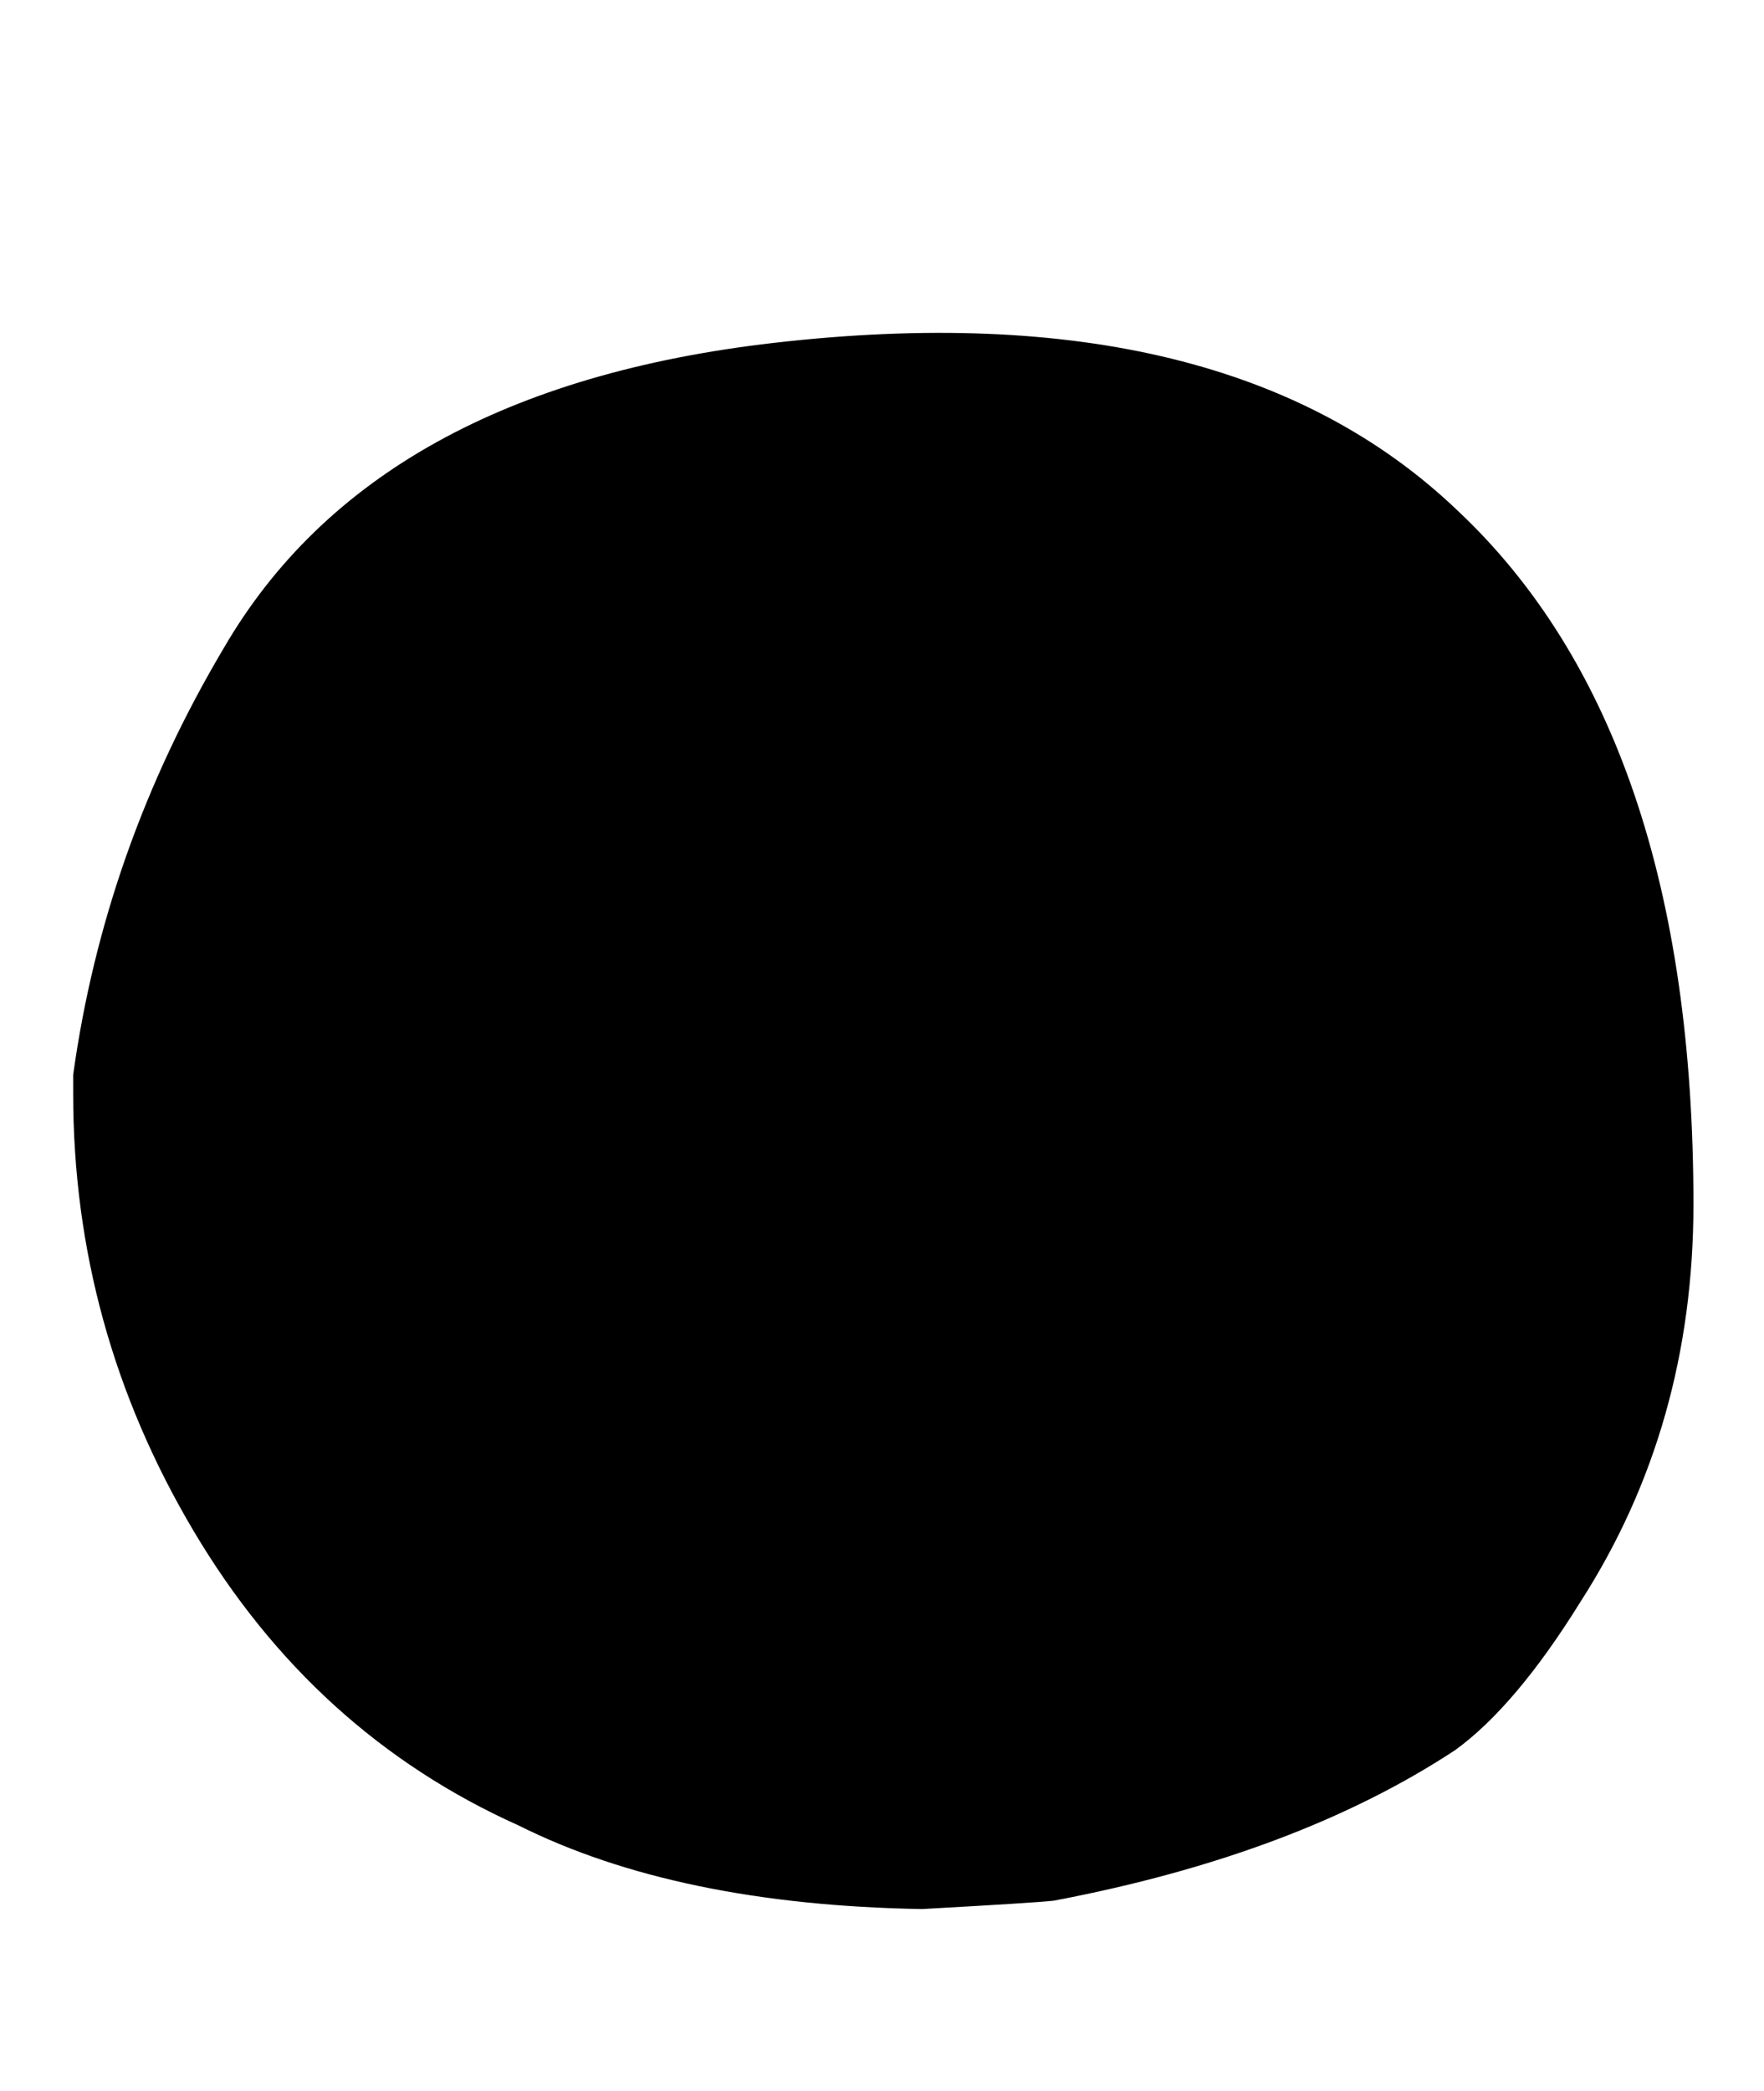 <svg xmlns="http://www.w3.org/2000/svg" width="27" height="32"><path d="M14.112 29.216q-3.744-.064-6.176-1.28Q4.8 26.528 2.96 23.424t-1.84-6.688v-.288q.48-3.456 2.304-6.528 2.304-3.968 8.416-4.672 6.944-.8 10.464 2.56Q25.92 11.2 25.92 18.432q0 3.392-1.728 6.08-.992 1.6-1.92 2.272-2.432 1.6-6.144 2.304-.288.032-2.016.128z"/></svg>